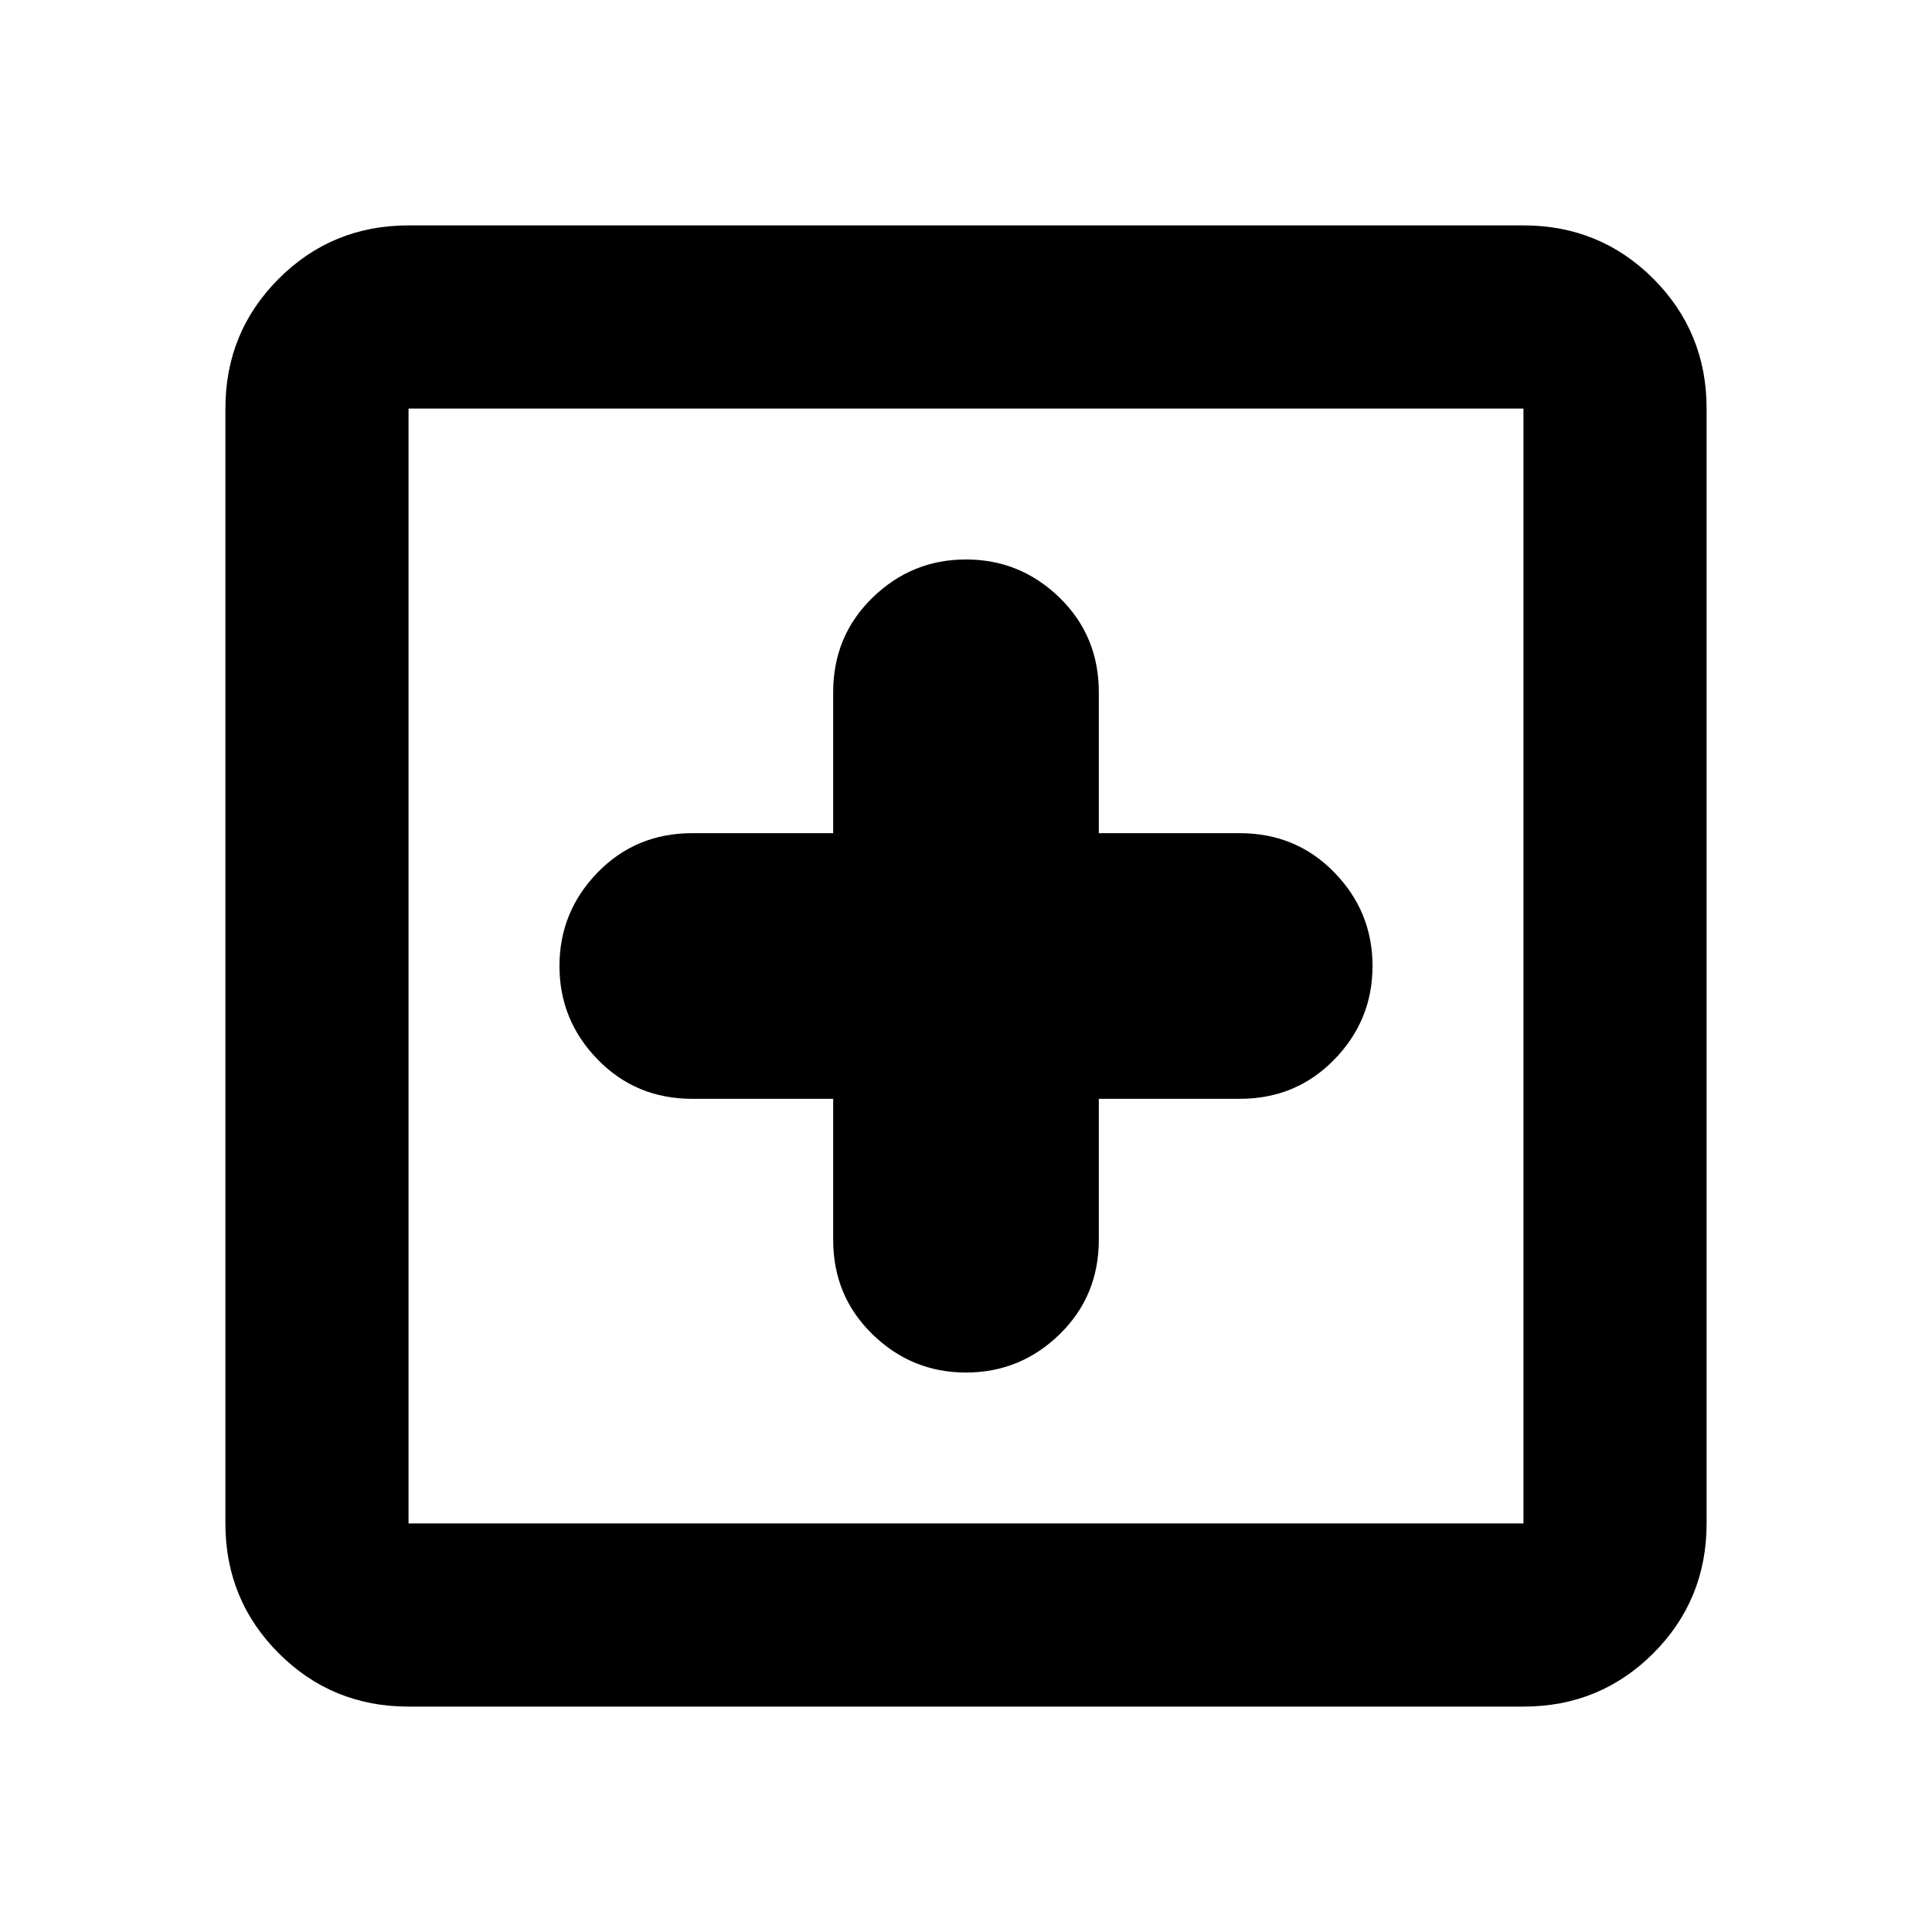 <svg xmlns="http://www.w3.org/2000/svg" height="24" width="24"><path d="M12 17.05q.675 0 1.163-.475.487-.475.487-1.175v-1.75h1.75q.7 0 1.175-.488.475-.487.475-1.162 0-.675-.475-1.163-.475-.487-1.175-.487h-1.75V8.6q0-.7-.487-1.175Q12.675 6.95 12 6.95t-1.162.475Q10.35 7.9 10.35 8.6v1.75H8.6q-.7 0-1.175.487-.475.488-.475 1.163t.475 1.162q.475.488 1.175.488h1.75v1.75q0 .7.488 1.175.487.475 1.162.475ZM5.075 21.2q-.95 0-1.612-.662-.663-.663-.663-1.613V5.075q0-.95.663-1.613.662-.662 1.612-.662h13.85q.95 0 1.613.662.662.663.662 1.613v13.85q0 .95-.662 1.613-.663.662-1.613.662Zm0-2.275h13.85V5.075H5.075v13.85Zm0 0V5.075v13.85Z"/></svg>